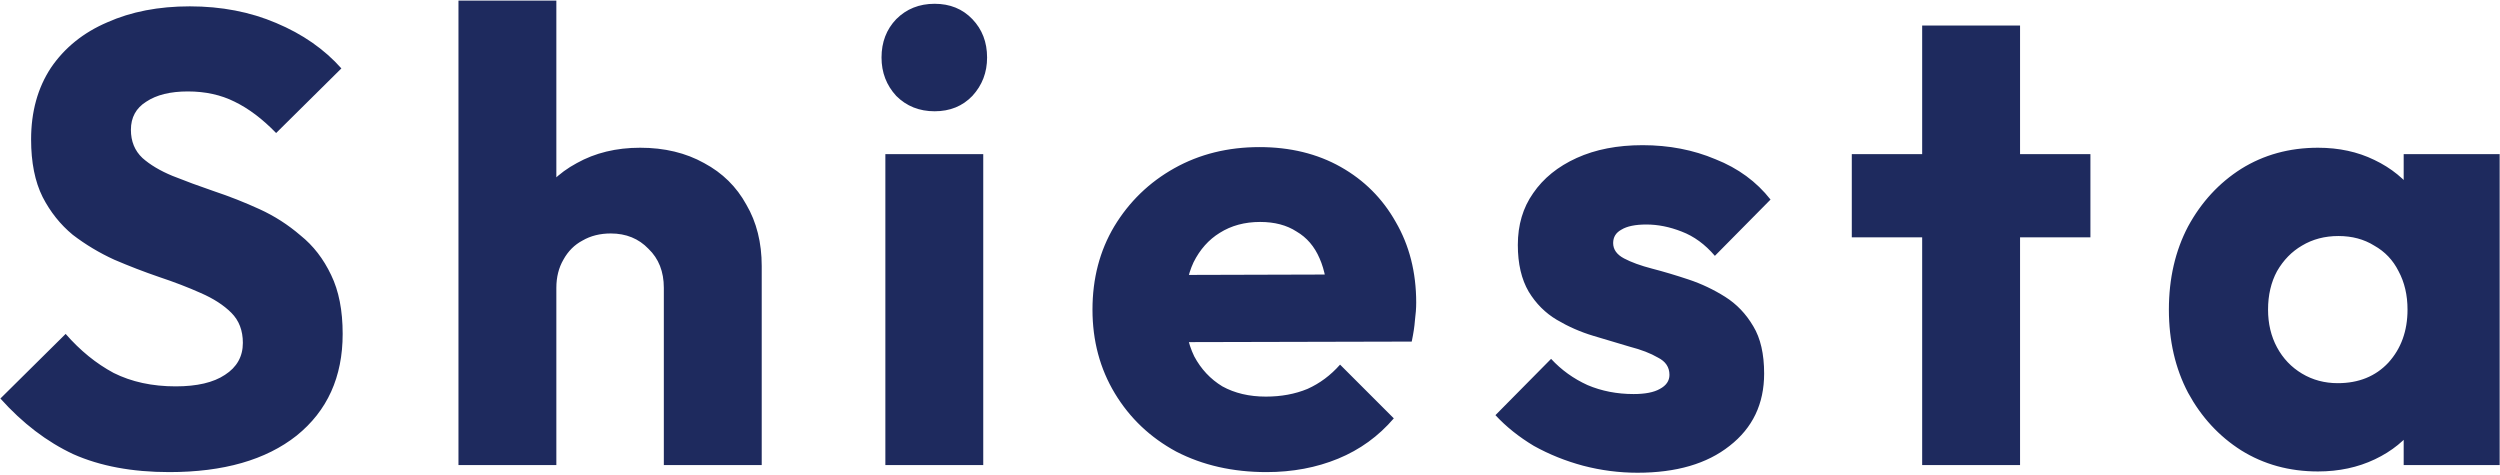 <svg width="1016" height="193" viewBox="0 0 1016 193" fill="none" xmlns="http://www.w3.org/2000/svg">
<path d="M68.8 191.86C53.72 191.86 40.72 189.433 29.8 184.58C19.053 179.553 9.173 172.013 0.16 161.96L26.68 135.7C32.573 142.46 39.073 147.747 46.18 151.56C53.46 155.2 61.867 157.02 71.4 157.02C80.067 157.02 86.74 155.46 91.42 152.34C96.273 149.22 98.7 144.887 98.7 139.34C98.7 134.313 97.14 130.24 94.02 127.12C90.9 124 86.74 121.313 81.54 119.06C76.513 116.807 70.88 114.64 64.64 112.56C58.573 110.48 52.507 108.14 46.44 105.54C40.373 102.767 34.74 99.387 29.54 95.4C24.513 91.24 20.44 86.127 17.32 80.06C14.2 73.82 12.64 66.02 12.64 56.66C12.64 45.393 15.327 35.687 20.7 27.54C26.247 19.393 33.873 13.24 43.58 9.08C53.287 4.747 64.467 2.58 77.12 2.58C89.947 2.58 101.647 4.833 112.22 9.34C122.967 13.847 131.807 20 138.74 27.8L112.22 54.06C106.673 48.34 101.04 44.093 95.32 41.32C89.773 38.547 83.447 37.16 76.34 37.16C69.233 37.16 63.6 38.547 59.44 41.32C55.28 43.92 53.2 47.733 53.2 52.76C53.2 57.44 54.76 61.253 57.88 64.2C61 66.973 65.073 69.4 70.1 71.48C75.3 73.56 80.933 75.64 87 77.72C93.24 79.8 99.393 82.227 105.46 85C111.527 87.773 117.073 91.327 122.1 95.66C127.3 99.82 131.46 105.193 134.58 111.78C137.7 118.193 139.26 126.167 139.26 135.7C139.26 153.207 133.02 166.987 120.54 177.04C108.06 186.92 90.813 191.86 68.8 191.86ZM269.782 189V116.98C269.782 110.393 267.702 105.107 263.542 101.12C259.555 96.96 254.442 94.88 248.202 94.88C243.869 94.88 240.055 95.833 236.762 97.74C233.469 99.473 230.869 102.073 228.962 105.54C227.055 108.833 226.102 112.647 226.102 116.98L210.762 109.44C210.762 99.56 212.842 90.893 217.002 83.44C221.162 75.987 226.969 70.267 234.422 66.28C241.875 62.12 250.455 60.04 260.162 60.04C270.042 60.04 278.709 62.12 286.162 66.28C293.615 70.267 299.335 75.9 303.322 83.18C307.482 90.287 309.562 98.607 309.562 108.14V189H269.782ZM186.322 189V0.24H226.102V189H186.322ZM359.811 189V62.64H399.591V189H359.811ZM379.831 45.22C373.591 45.22 368.391 43.14 364.231 38.98C360.244 34.647 358.251 29.447 358.251 23.38C358.251 17.14 360.244 11.94 364.231 7.78C368.391 3.62 373.591 1.54 379.831 1.54C386.071 1.54 391.184 3.62 395.171 7.78C399.158 11.94 401.151 17.14 401.151 23.38C401.151 29.447 399.158 34.647 395.171 38.98C391.184 43.14 386.071 45.22 379.831 45.22ZM514.704 191.86C501.011 191.86 488.791 189.087 478.044 183.54C467.471 177.82 459.151 169.933 453.084 159.88C447.017 149.827 443.984 138.473 443.984 125.82C443.984 113.167 446.931 101.9 452.824 92.02C458.891 81.967 467.037 74.08 477.264 68.36C487.491 62.64 499.017 59.78 511.844 59.78C524.324 59.78 535.331 62.467 544.864 67.84C554.397 73.213 561.851 80.667 567.224 90.2C572.771 99.733 575.544 110.653 575.544 122.96C575.544 125.213 575.371 127.64 575.024 130.24C574.851 132.667 574.417 135.527 573.724 138.82L464.784 139.08V111.78L556.824 111.52L539.664 122.96C539.491 115.68 538.364 109.7 536.284 105.02C534.204 100.167 531.084 96.527 526.924 94.1C522.937 91.5 517.997 90.2 512.104 90.2C505.864 90.2 500.404 91.673 495.724 94.62C491.217 97.393 487.664 101.38 485.064 106.58C482.637 111.78 481.424 118.107 481.424 125.56C481.424 133.013 482.724 139.427 485.324 144.8C488.097 150 491.911 154.073 496.764 157.02C501.791 159.793 507.684 161.18 514.444 161.18C520.684 161.18 526.317 160.14 531.344 158.06C536.371 155.807 540.791 152.513 544.604 148.18L566.444 170.02C560.204 177.3 552.664 182.76 543.824 186.4C534.984 190.04 525.277 191.86 514.704 191.86ZM665.465 192.12C658.012 192.12 650.645 191.167 643.365 189.26C636.259 187.353 629.585 184.667 623.345 181.2C617.279 177.56 612.079 173.4 607.745 168.72L630.365 145.84C634.525 150.347 639.465 153.9 645.185 156.5C650.905 158.927 657.145 160.14 663.905 160.14C668.585 160.14 672.139 159.447 674.565 158.06C677.165 156.673 678.465 154.767 678.465 152.34C678.465 149.22 676.905 146.88 673.785 145.32C670.839 143.587 667.025 142.113 662.345 140.9C657.665 139.513 652.725 138.04 647.525 136.48C642.325 134.92 637.385 132.753 632.705 129.98C628.025 127.207 624.212 123.393 621.265 118.54C618.319 113.513 616.845 107.187 616.845 99.56C616.845 91.413 618.925 84.393 623.085 78.5C627.245 72.433 633.139 67.667 640.765 64.2C648.392 60.733 657.319 59 667.545 59C678.292 59 688.172 60.907 697.185 64.72C706.372 68.36 713.825 73.82 719.545 81.1L696.925 103.98C692.939 99.3 688.432 96.007 683.405 94.1C678.552 92.193 673.785 91.24 669.105 91.24C664.599 91.24 661.219 91.933 658.965 93.32C656.712 94.533 655.585 96.353 655.585 98.78C655.585 101.38 657.059 103.46 660.005 105.02C662.952 106.58 666.765 107.967 671.445 109.18C676.125 110.393 681.065 111.867 686.265 113.6C691.465 115.333 696.405 117.673 701.085 120.62C705.765 123.567 709.579 127.553 712.525 132.58C715.472 137.433 716.945 143.847 716.945 151.82C716.945 164.127 712.265 173.92 702.905 181.2C693.719 188.48 681.239 192.12 665.465 192.12ZM781.168 189V10.38H820.948V189H781.168ZM752.568 96.44V62.64H849.548V96.44H752.568ZM942.016 191.6C930.403 191.6 920.003 188.74 910.816 183.02C901.803 177.3 894.609 169.5 889.236 159.62C884.036 149.74 881.436 138.473 881.436 125.82C881.436 113.167 884.036 101.9 889.236 92.02C894.609 82.14 901.803 74.34 910.816 68.62C920.003 62.9 930.403 60.04 942.016 60.04C950.509 60.04 958.136 61.687 964.896 64.98C971.829 68.273 977.463 72.867 981.796 78.76C986.129 84.48 988.556 91.067 989.076 98.52V153.12C988.556 160.573 986.129 167.247 981.796 173.14C977.636 178.86 972.089 183.367 965.156 186.66C958.223 189.953 950.509 191.6 942.016 191.6ZM950.076 155.72C958.569 155.72 965.416 152.947 970.616 147.4C975.816 141.68 978.416 134.487 978.416 125.82C978.416 119.927 977.203 114.727 974.776 110.22C972.523 105.713 969.229 102.247 964.896 99.82C960.736 97.22 955.883 95.92 950.336 95.92C944.789 95.92 939.849 97.22 935.516 99.82C931.356 102.247 927.976 105.713 925.376 110.22C922.949 114.727 921.736 119.927 921.736 125.82C921.736 131.54 922.949 136.653 925.376 141.16C927.803 145.667 931.183 149.22 935.516 151.82C939.849 154.42 944.703 155.72 950.076 155.72ZM976.856 189V154.94L982.836 124.26L976.856 93.58V62.64H1015.86V189H976.856Z" fill="#1E2A5E"/>
</svg>
